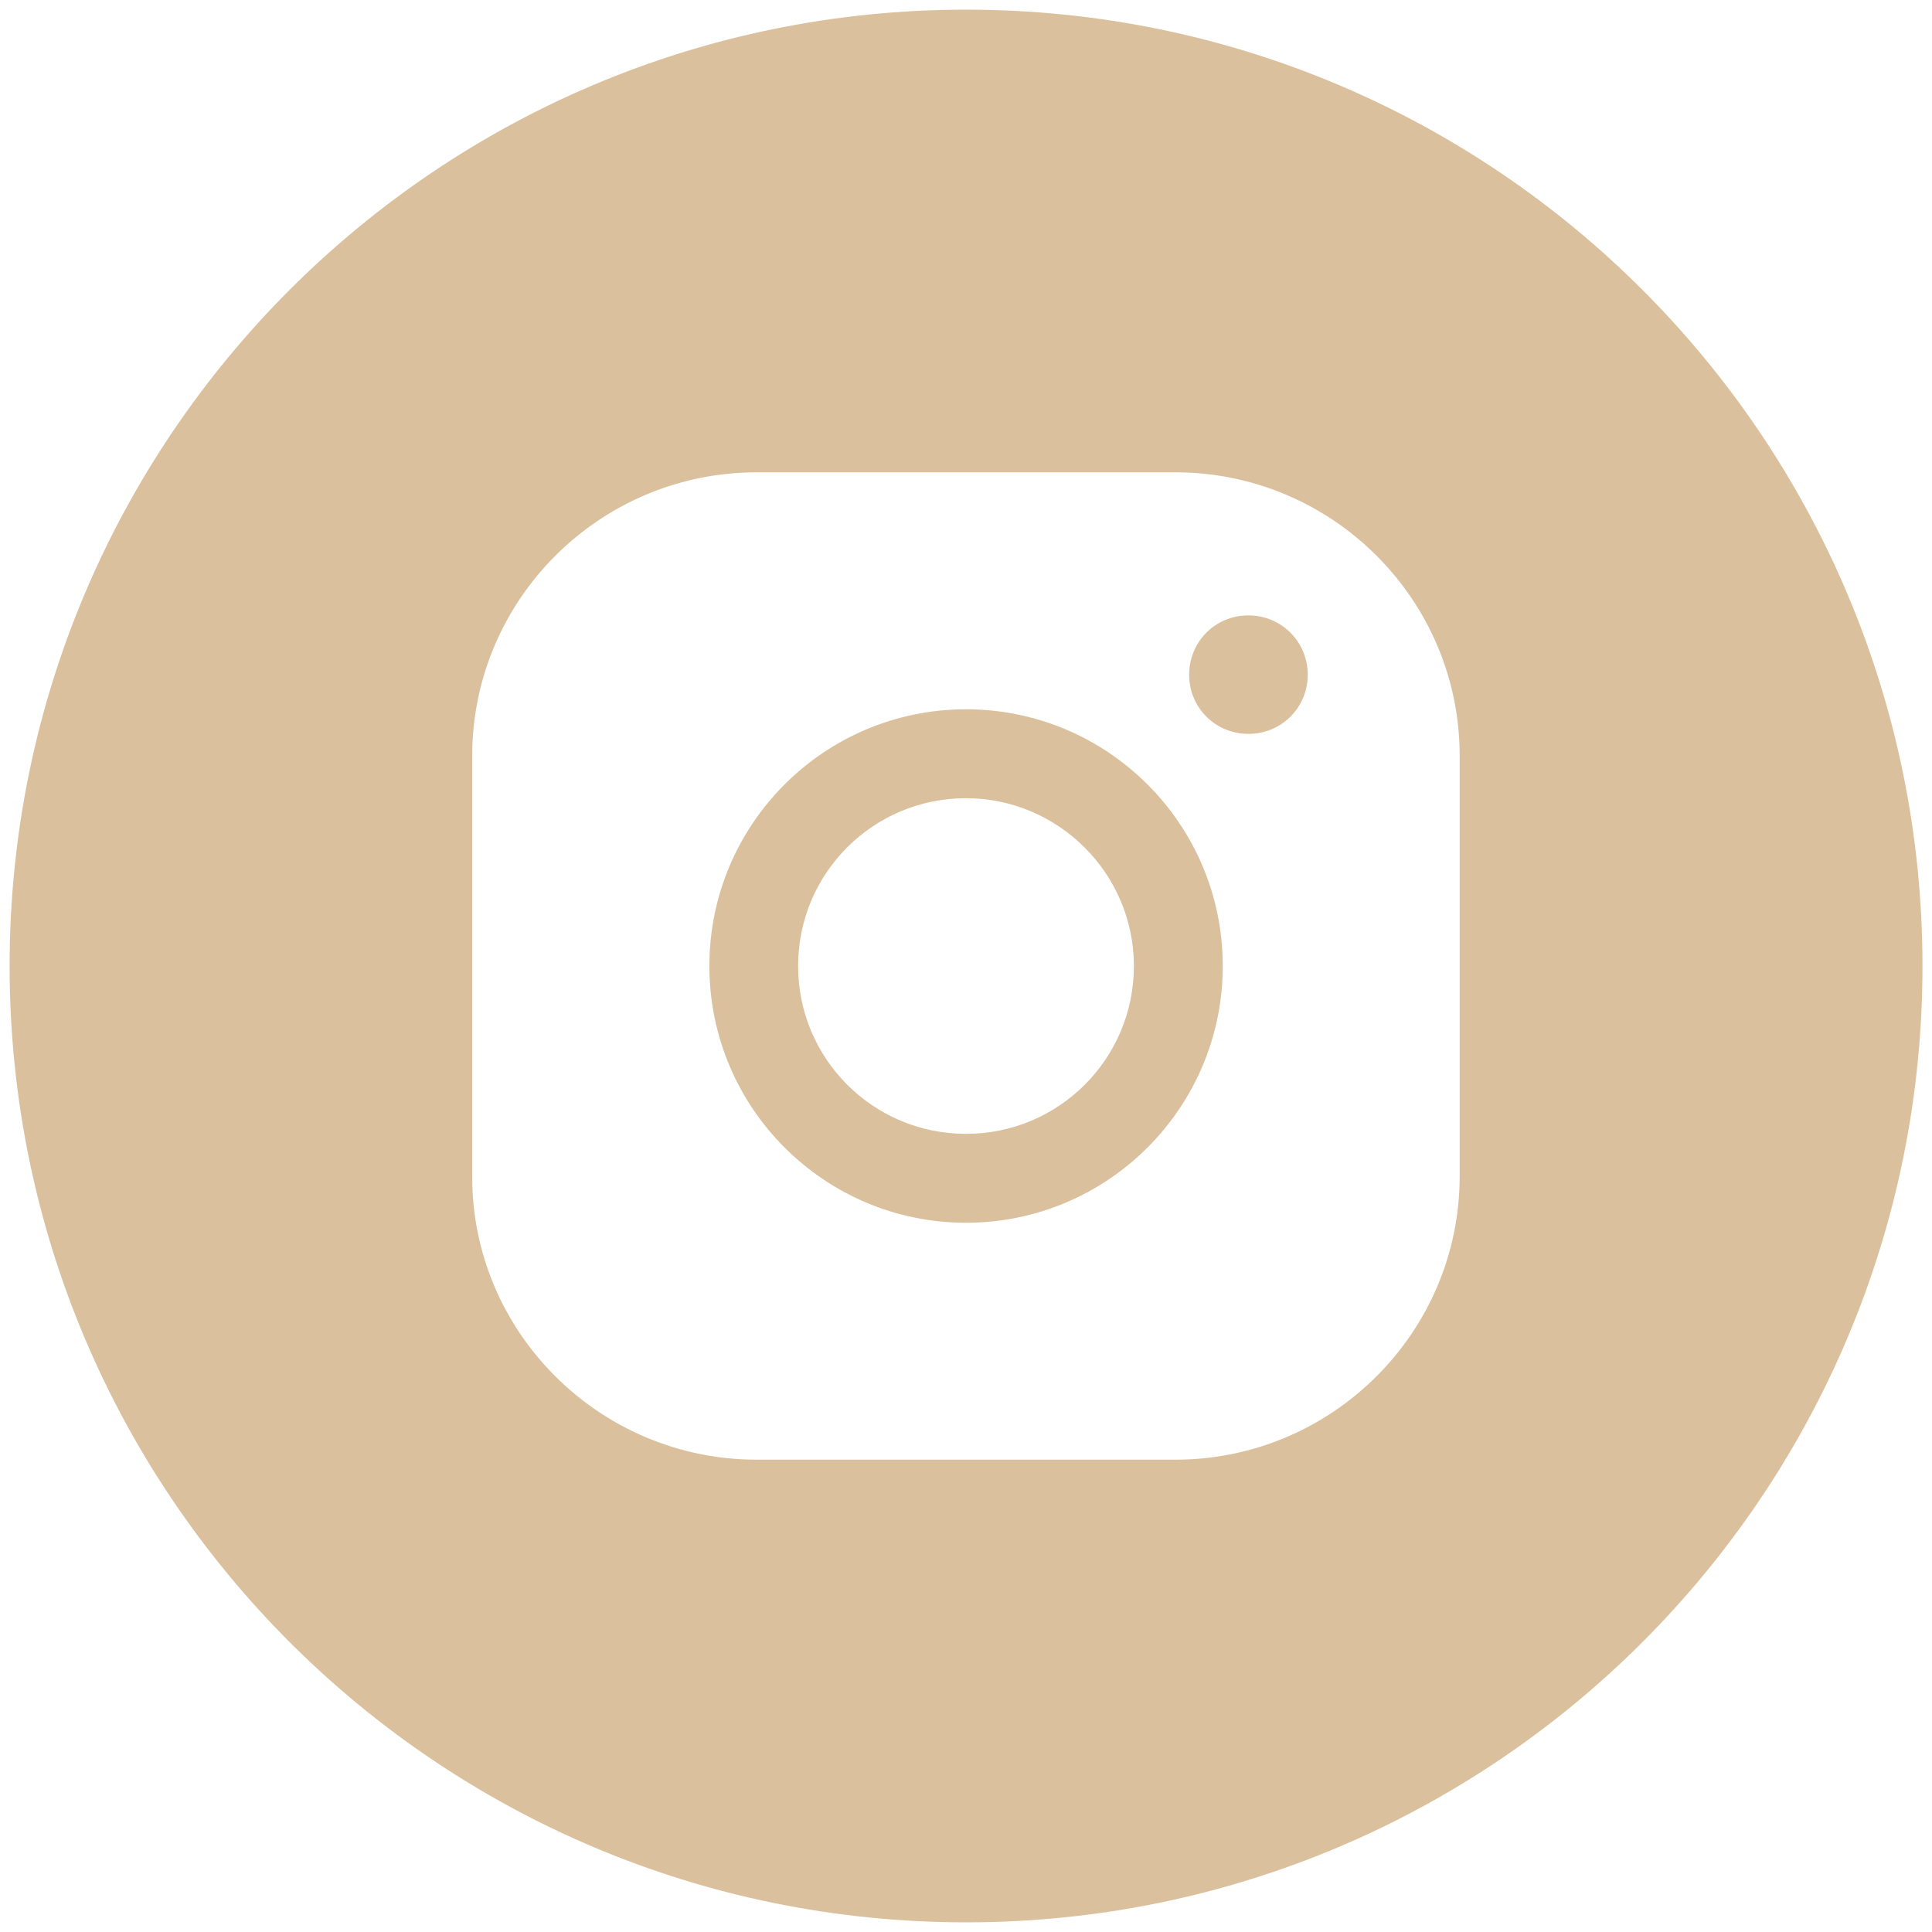 <svg width="40" height="40" viewBox="0 0 40 40" fill="none" xmlns="http://www.w3.org/2000/svg">
<g clip-path="url(#clip0_80_96)">
<path d="M20 14.685C17.068 14.685 14.687 17.063 14.687 20C14.687 22.936 17.069 25.316 20 25.316C22.932 25.316 25.316 22.936 25.316 20C25.316 17.063 22.932 14.685 20 14.685ZM20 23.475C18.075 23.475 16.524 21.919 16.524 20C16.524 18.081 18.075 16.526 20 16.526C21.905 16.526 23.476 18.081 23.476 20C23.476 21.919 21.925 23.475 20 23.475Z" fill="#DBC09E"/>
<path d="M25.847 12.741C25.163 12.741 24.62 13.285 24.62 13.969C24.62 14.652 25.163 15.194 25.847 15.194C26.531 15.194 27.075 14.652 27.075 13.969C27.075 13.285 26.529 12.741 25.847 12.741Z" fill="#DBC09E"/>
<path d="M20.003 0.2C9.064 0.2 0.199 9.063 0.199 20C0.199 30.935 9.064 39.8 20.003 39.8C30.935 39.8 39.803 30.936 39.803 20C39.803 9.063 30.935 0.2 20.003 0.2ZM30.221 24.354C30.221 27.584 27.583 30.221 24.333 30.221H15.667C12.416 30.221 9.777 27.583 9.777 24.373V15.646C9.777 12.416 12.415 9.779 15.667 9.779H24.333C27.584 9.779 30.221 12.416 30.221 15.646V24.354Z" fill="#DBC09E"/>
</g>
<defs>
<clipPath id="clip0_80_96">
<rect width="40" height="40" fill="white"/>
</clipPath>
</defs>
</svg>
